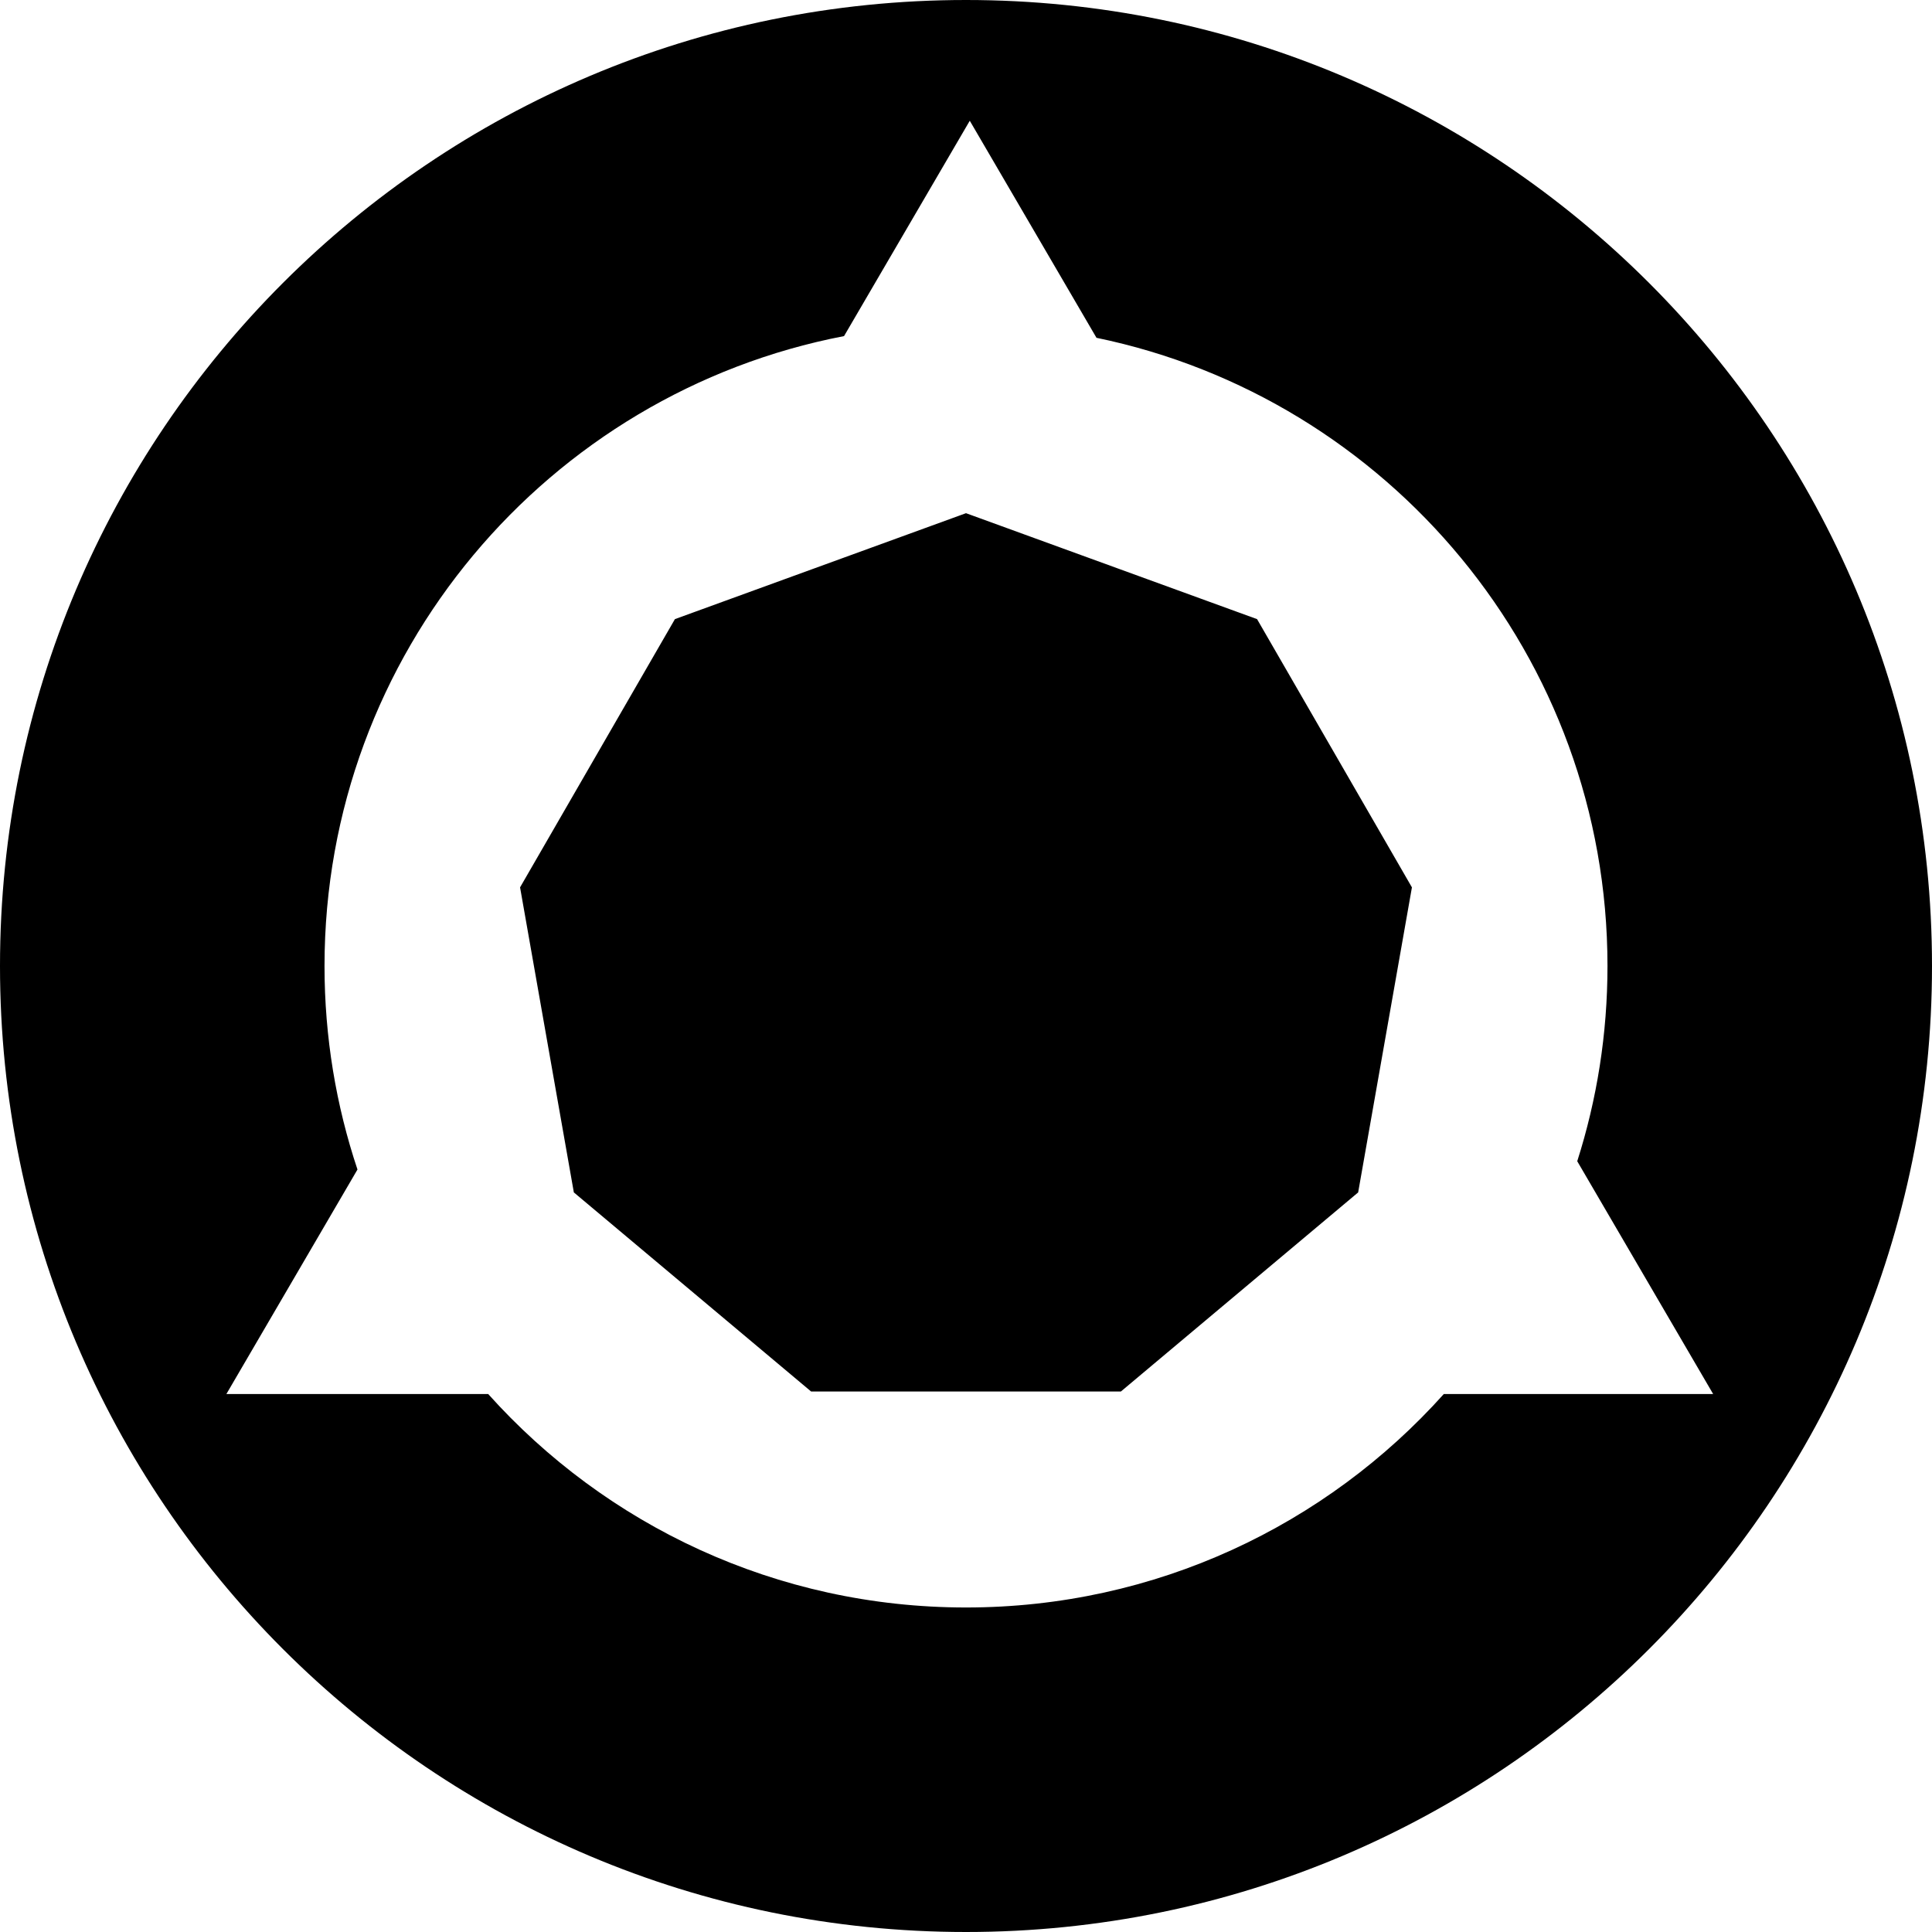 <svg width="256" height="256" viewBox="0 0 256 256" xmlns="http://www.w3.org/2000/svg"><title>aq-icon</title><path d="M128 256c70.692 0 128-57.308 128-128C256 57.308 198.692 0 128 0 57.308 0 0 57.308 0 128c0 70.692 57.308 128 128 128zM111.84 44.534C72.626 52.082 43 86.58 43 128c0 9.426 1.534 18.494 4.367 26.967L30 184.713h34.685C80.248 202.076 102.848 213 128 213s47.752-10.924 63.315-28.287H227l-18.008-30.845C211.595 145.712 213 137.02 213 128c0-41.02-29.056-75.252-67.71-83.24L128.5 16l-16.66 28.534zM128 68l38.567 14.037 20.52 35.544-7.125 40.42-31.44 26.382h-41.043L76.037 158l-7.126-40.42 20.52-35.543L128 68z" fill="#000" fill-rule="evenodd"/></svg>